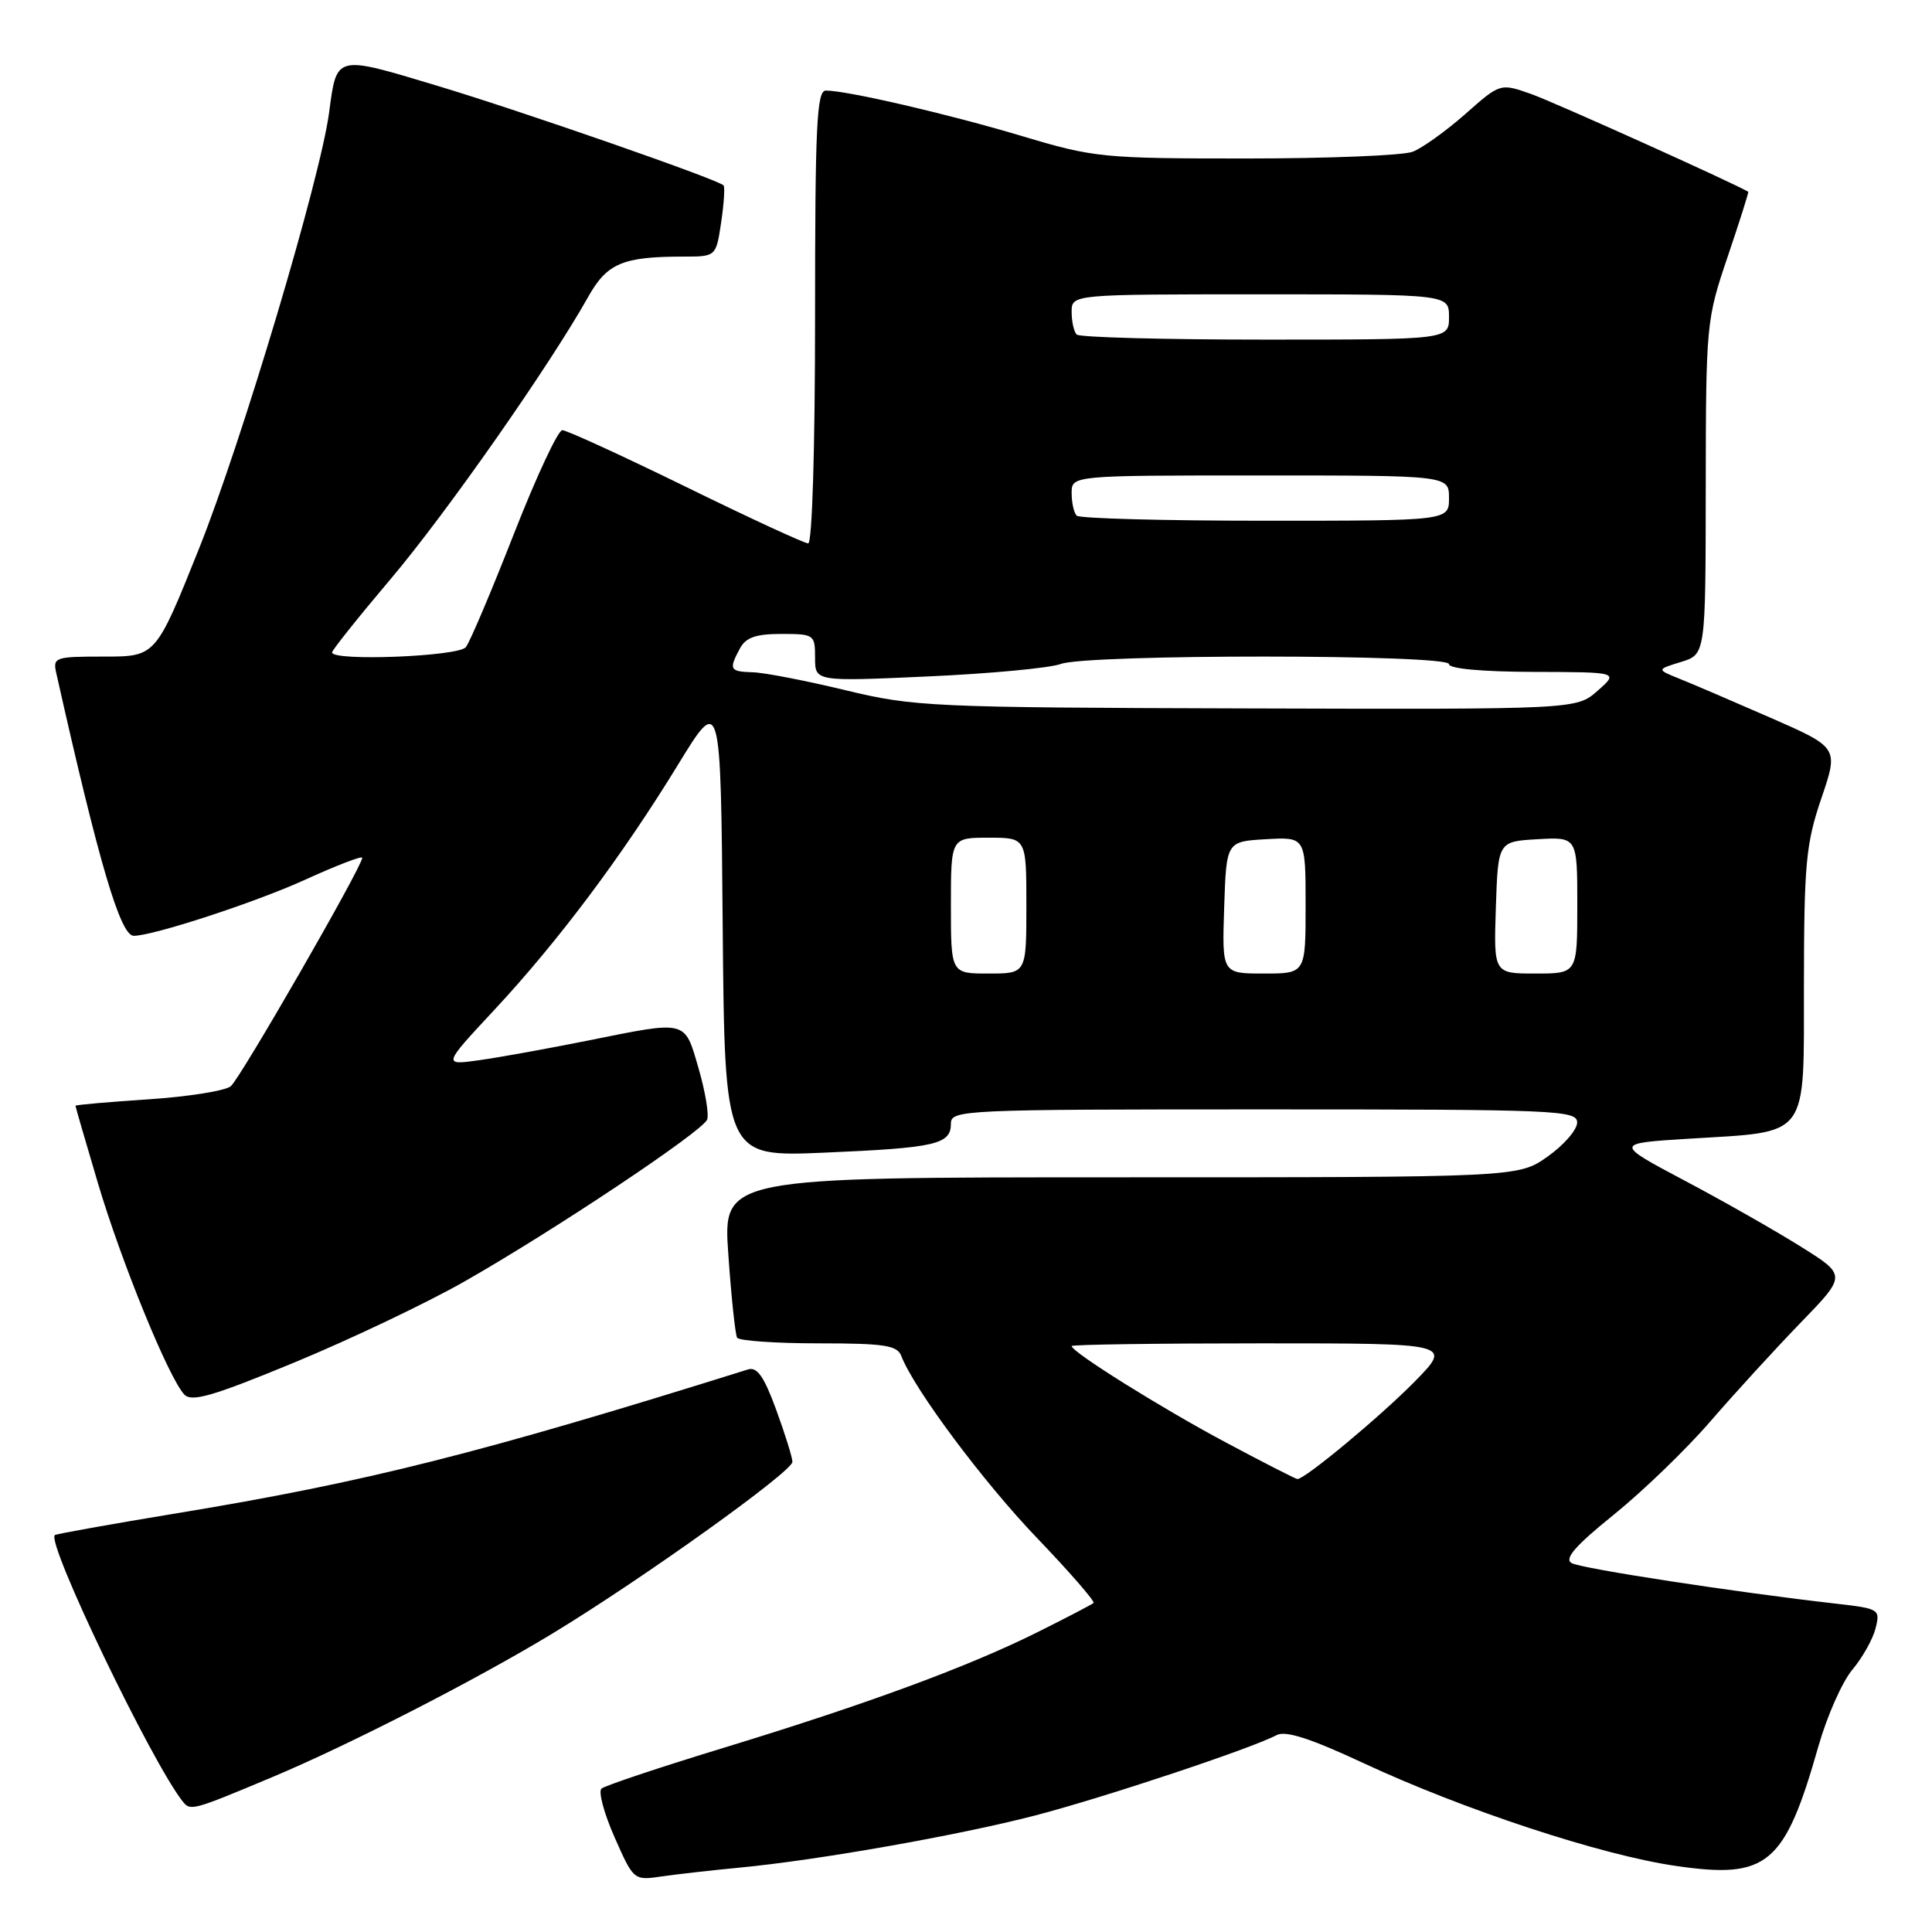 <?xml version="1.0" encoding="UTF-8" standalone="no"?>
<!DOCTYPE svg PUBLIC "-//W3C//DTD SVG 1.1//EN" "http://www.w3.org/Graphics/SVG/1.1/DTD/svg11.dtd" >
<svg xmlns="http://www.w3.org/2000/svg" xmlns:xlink="http://www.w3.org/1999/xlink" version="1.1" viewBox="0 0 256 256">
 <g >
 <path fill="currentColor"
d=" M 98.00 247.47 C 108.35 246.49 127.09 243.18 137.20 240.55 C 146.33 238.17 165.89 231.66 169.16 229.91 C 170.34 229.28 173.65 230.35 180.66 233.62 C 193.95 239.81 212.15 245.81 222.03 247.24 C 234.22 249.02 236.47 247.14 240.97 231.32 C 242.10 227.37 244.11 222.84 245.44 221.25 C 246.78 219.66 248.16 217.20 248.52 215.77 C 249.16 213.24 249.01 213.15 243.34 212.50 C 230.04 210.99 209.55 207.85 208.25 207.12 C 207.23 206.55 208.72 204.83 213.84 200.70 C 217.69 197.59 223.46 192.02 226.66 188.31 C 229.87 184.60 235.24 178.73 238.59 175.27 C 244.69 168.98 244.69 168.98 238.59 165.17 C 235.24 163.07 228.32 159.13 223.21 156.43 C 213.92 151.50 213.92 151.50 223.71 150.89 C 239.94 149.88 239.00 151.15 239.03 130.27 C 239.05 114.41 239.30 111.78 241.34 105.78 C 243.63 99.06 243.63 99.06 234.57 95.09 C 229.58 92.91 224.15 90.58 222.50 89.92 C 219.50 88.71 219.50 88.71 222.75 87.71 C 226.00 86.71 226.00 86.71 226.02 64.61 C 226.04 42.90 226.10 42.34 228.93 34.00 C 230.51 29.32 231.74 25.46 231.65 25.41 C 229.56 24.18 205.87 13.51 202.92 12.47 C 198.79 11.01 198.79 11.01 194.15 15.12 C 191.59 17.37 188.46 19.62 187.18 20.11 C 185.91 20.60 175.98 21.00 165.11 21.00 C 146.10 21.00 144.97 20.89 135.42 18.03 C 125.65 15.11 112.24 12.00 109.43 12.00 C 108.22 12.00 108.00 16.61 108.00 42.00 C 108.00 59.32 107.62 72.00 107.09 72.00 C 106.59 72.00 99.29 68.63 90.87 64.50 C 82.44 60.38 75.08 57.00 74.51 57.00 C 73.94 57.00 71.05 63.19 68.09 70.75 C 65.13 78.31 62.27 85.06 61.73 85.75 C 60.77 86.99 44.00 87.65 44.00 86.45 C 44.00 86.15 47.50 81.76 51.79 76.69 C 59.15 67.99 72.81 48.47 77.93 39.35 C 80.43 34.88 82.52 34.00 90.56 34.00 C 94.88 34.00 94.88 34.00 95.56 29.45 C 95.93 26.95 96.07 24.75 95.87 24.56 C 95.00 23.73 69.04 14.70 57.92 11.36 C 44.38 7.28 44.63 7.22 43.61 14.90 C 42.45 23.66 32.05 58.51 26.35 72.75 C 20.64 87.00 20.64 87.00 13.80 87.00 C 7.23 87.00 6.98 87.09 7.47 89.25 C 13.11 114.38 15.95 124.00 17.72 124.00 C 20.29 124.00 33.84 119.57 40.38 116.59 C 44.57 114.68 48.00 113.36 48.00 113.66 C 48.00 114.81 31.85 142.88 30.58 143.93 C 29.85 144.54 24.92 145.32 19.63 145.67 C 14.33 146.02 10.00 146.40 10.00 146.52 C 10.00 146.64 11.34 151.26 12.98 156.79 C 16.11 167.31 22.36 182.59 24.42 184.78 C 25.40 185.82 28.22 184.99 39.02 180.53 C 46.39 177.48 56.48 172.68 61.46 169.85 C 73.32 163.11 93.09 149.92 93.70 148.35 C 93.96 147.66 93.45 144.61 92.56 141.55 C 90.68 135.09 91.15 135.21 77.86 137.89 C 72.71 138.92 66.28 140.09 63.58 140.47 C 58.65 141.17 58.65 141.17 65.48 133.84 C 73.97 124.72 82.41 113.46 89.82 101.36 C 95.50 92.08 95.50 92.08 95.76 122.69 C 96.03 153.30 96.03 153.30 109.26 152.73 C 123.99 152.10 126.00 151.64 126.00 148.89 C 126.00 147.07 127.45 147.00 167.50 147.00 C 206.37 147.00 209.00 147.11 208.98 148.75 C 208.97 149.71 207.21 151.74 205.07 153.25 C 201.18 156.00 201.18 156.00 148.48 156.00 C 95.78 156.00 95.78 156.00 96.51 166.25 C 96.90 171.89 97.43 176.84 97.67 177.25 C 97.92 177.66 102.77 178.00 108.45 178.00 C 117.16 178.00 118.89 178.26 119.42 179.66 C 121.10 184.04 130.27 196.34 137.38 203.76 C 141.74 208.31 145.12 212.20 144.90 212.40 C 144.68 212.60 141.35 214.34 137.50 216.26 C 128.27 220.86 114.98 225.76 96.00 231.56 C 87.47 234.16 80.14 236.61 79.70 237.00 C 79.26 237.39 80.04 240.29 81.43 243.44 C 83.97 249.18 83.97 249.18 87.73 248.63 C 89.81 248.33 94.42 247.81 98.00 247.47 Z  M 36.00 235.51 C 46.24 231.22 63.19 222.53 73.27 216.41 C 85.15 209.20 105.00 194.99 105.00 193.70 C 105.00 193.15 104.04 190.06 102.86 186.83 C 101.24 182.39 100.32 181.08 99.11 181.46 C 63.58 192.59 48.42 196.40 23.52 200.50 C 14.73 201.95 7.41 203.26 7.26 203.41 C 6.16 204.51 20.10 233.53 24.21 238.70 C 25.23 239.99 25.48 239.92 36.00 235.51 Z  M 162.50 191.17 C 154.01 186.65 142.00 179.15 142.00 178.36 C 142.00 178.16 153.35 178.00 167.21 178.00 C 192.42 178.00 192.42 178.00 187.46 183.06 C 182.92 187.68 172.88 196.03 171.91 195.98 C 171.68 195.97 167.45 193.81 162.50 191.17 Z  M 126.00 120.00 C 126.00 111.00 126.00 111.00 131.00 111.00 C 136.00 111.00 136.00 111.00 136.00 120.00 C 136.00 129.00 136.00 129.00 131.00 129.00 C 126.00 129.00 126.00 129.00 126.00 120.00 Z  M 162.21 120.25 C 162.50 111.50 162.50 111.50 167.75 111.20 C 173.00 110.90 173.00 110.90 173.00 119.95 C 173.00 129.00 173.00 129.00 167.46 129.00 C 161.92 129.00 161.92 129.00 162.21 120.25 Z  M 198.21 120.25 C 198.50 111.50 198.50 111.50 203.75 111.20 C 209.00 110.90 209.00 110.90 209.00 119.95 C 209.00 129.00 209.00 129.00 203.46 129.00 C 197.92 129.00 197.92 129.00 198.21 120.25 Z  M 112.00 91.45 C 106.78 90.19 101.26 89.12 99.75 89.08 C 96.69 88.99 96.54 88.72 98.04 85.93 C 98.82 84.47 100.14 84.00 103.54 84.00 C 107.88 84.00 108.00 84.09 108.00 87.15 C 108.00 90.31 108.00 90.31 123.00 89.63 C 131.24 89.26 139.15 88.51 140.56 87.98 C 144.03 86.66 192.00 86.68 192.00 88.00 C 192.00 88.61 196.44 89.01 203.25 89.03 C 214.50 89.06 214.50 89.06 211.69 91.53 C 208.89 94.00 208.89 94.00 165.19 93.87 C 123.32 93.75 121.11 93.65 112.00 91.45 Z  M 142.67 68.33 C 142.30 67.97 142.00 66.62 142.00 65.33 C 142.00 63.00 142.00 63.00 167.00 63.00 C 192.00 63.00 192.00 63.00 192.00 66.00 C 192.00 69.00 192.00 69.00 167.67 69.00 C 154.28 69.00 143.03 68.70 142.67 68.33 Z  M 142.67 44.33 C 142.30 43.97 142.00 42.62 142.00 41.33 C 142.00 39.00 142.00 39.00 167.00 39.00 C 192.00 39.00 192.00 39.00 192.00 42.00 C 192.00 45.00 192.00 45.00 167.67 45.00 C 154.28 45.00 143.03 44.70 142.67 44.33 Z "/>
</g>
</svg>